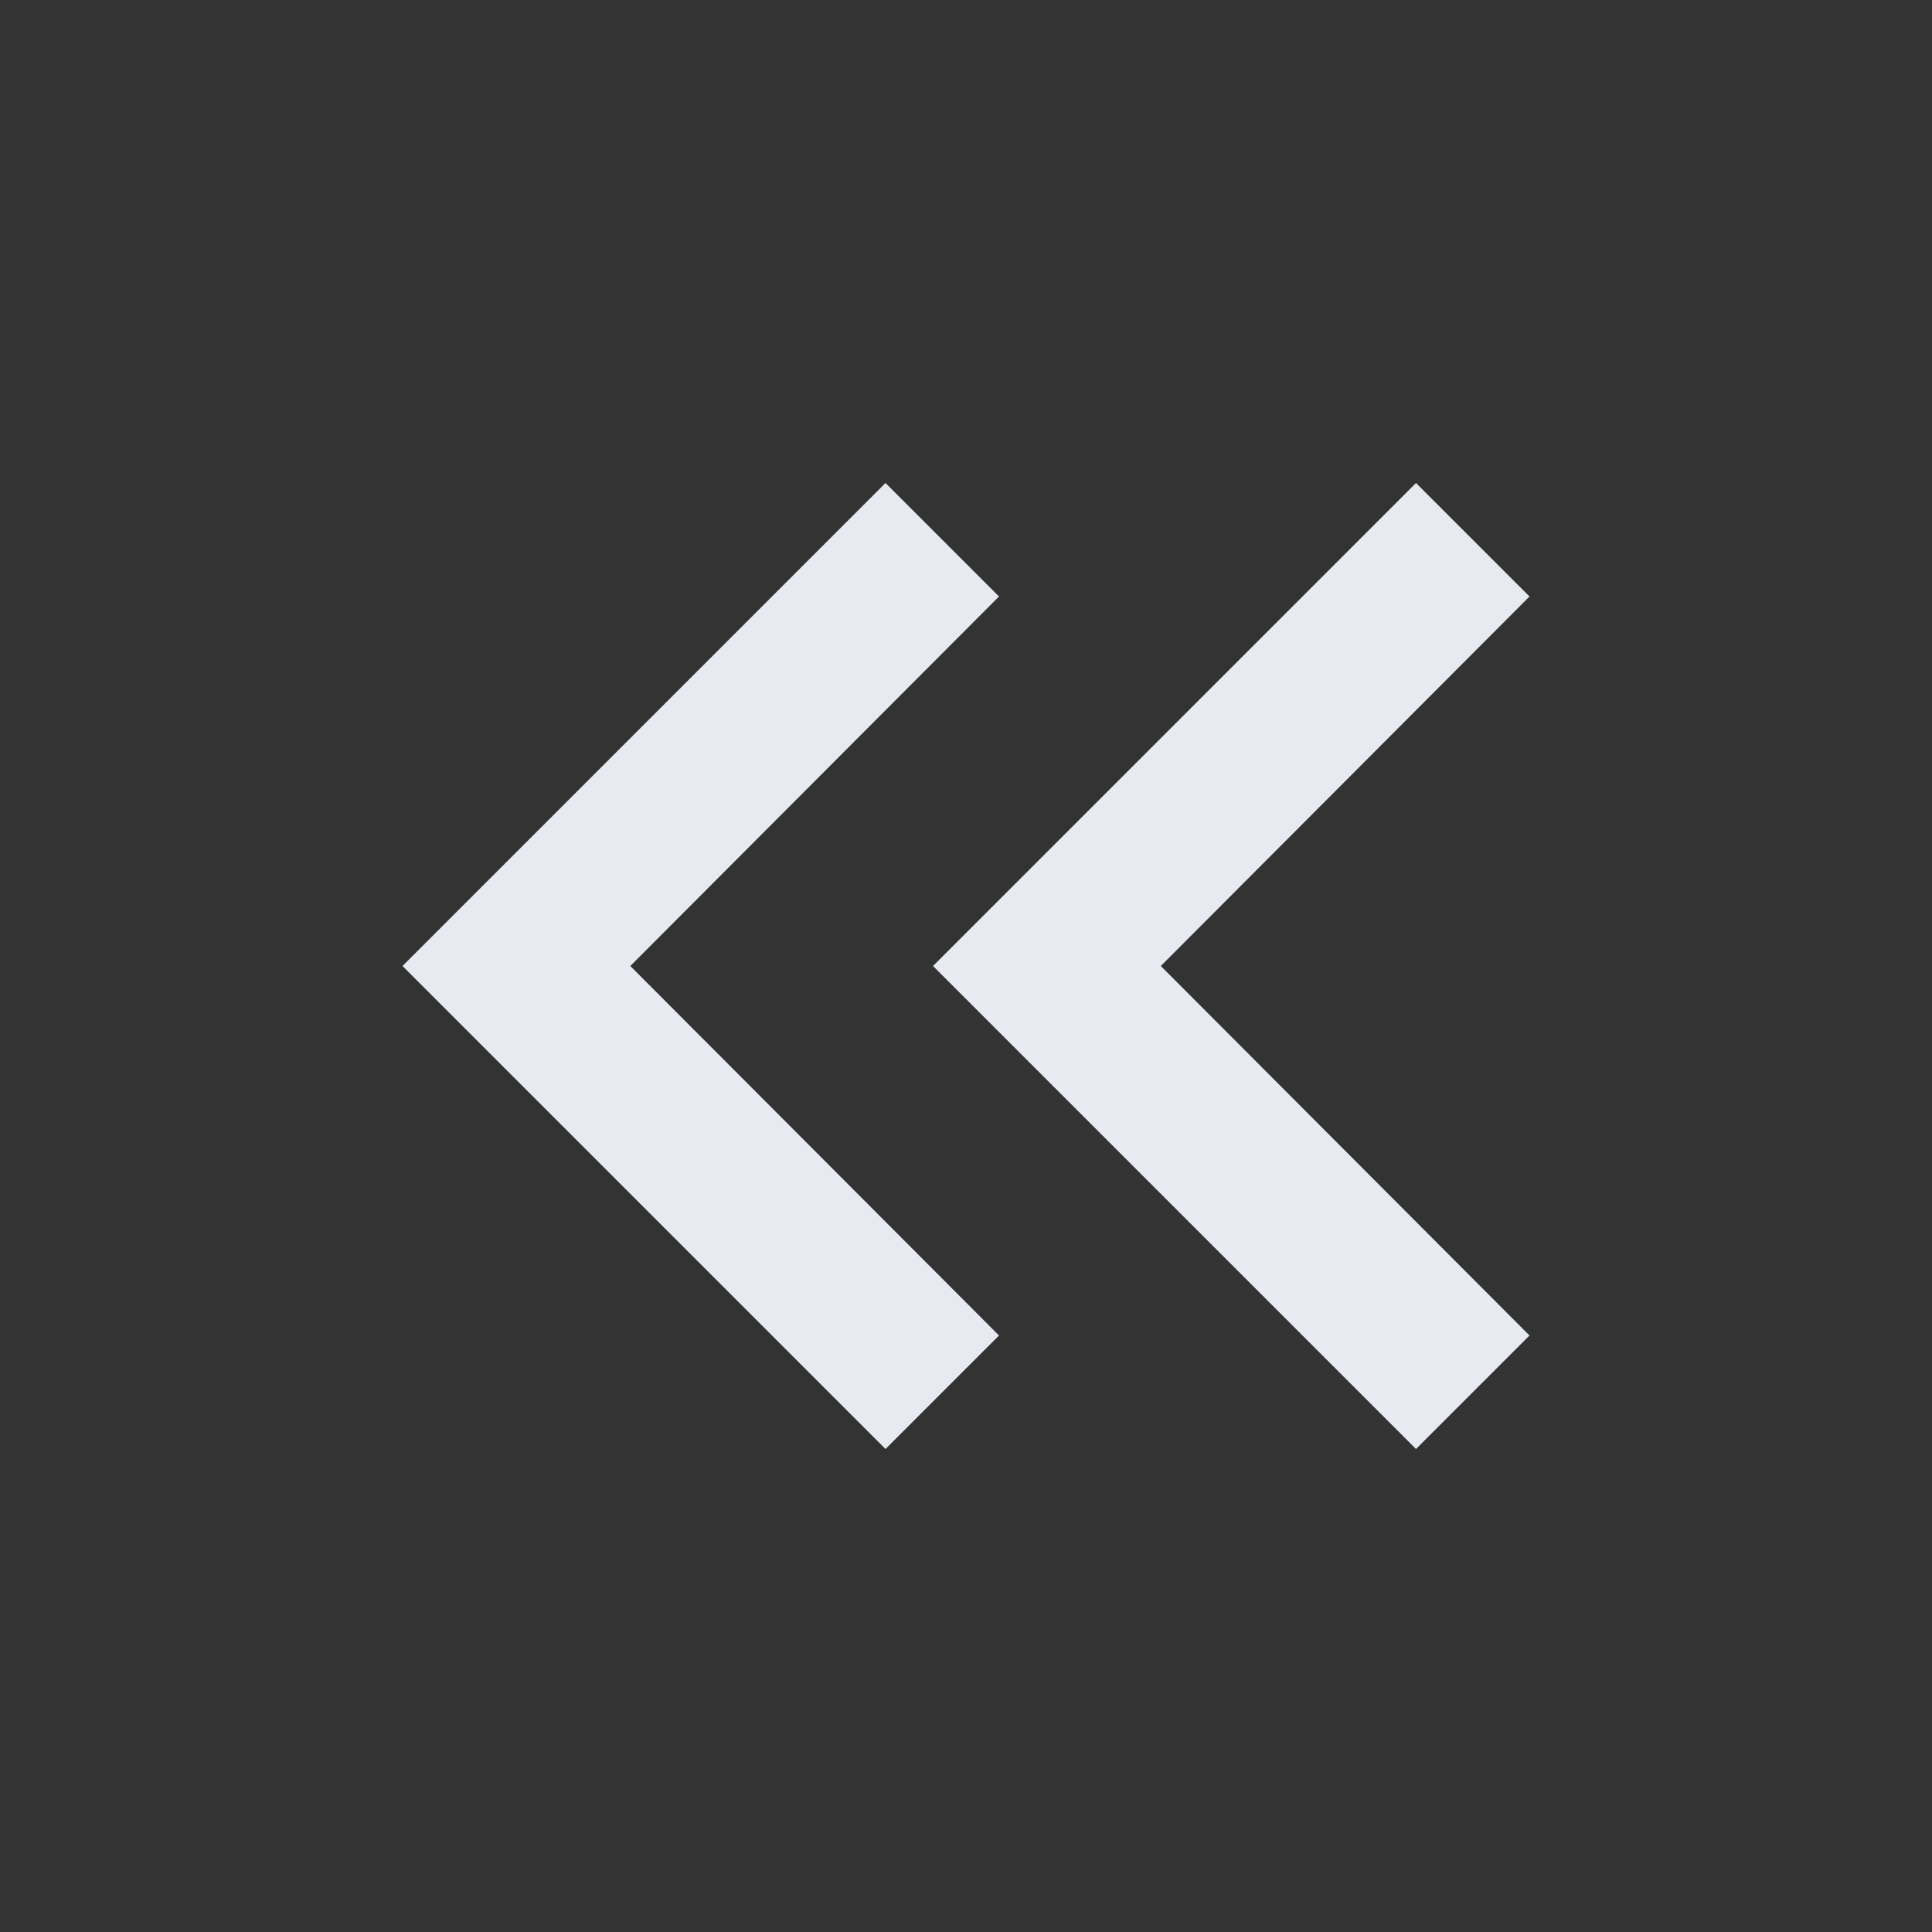 <svg xmlns="http://www.w3.org/2000/svg" width="24" height="24" viewBox="0 0 24 24" fill="none">
  <rect x="0" y="0" width="24" height="24" fill="#333333" stroke="none"/>
  <path d="M17.59 18L19 16.59L14.42 12L19 7.41L17.59 6L11.59 12L17.59 18Z" fill="#E7EBF1"/>
  <path d="M11 18L12.41 16.59L7.83 12L12.41 7.41L11 6L5 12L11 18Z" fill="#E7EBF1"/>
</svg>